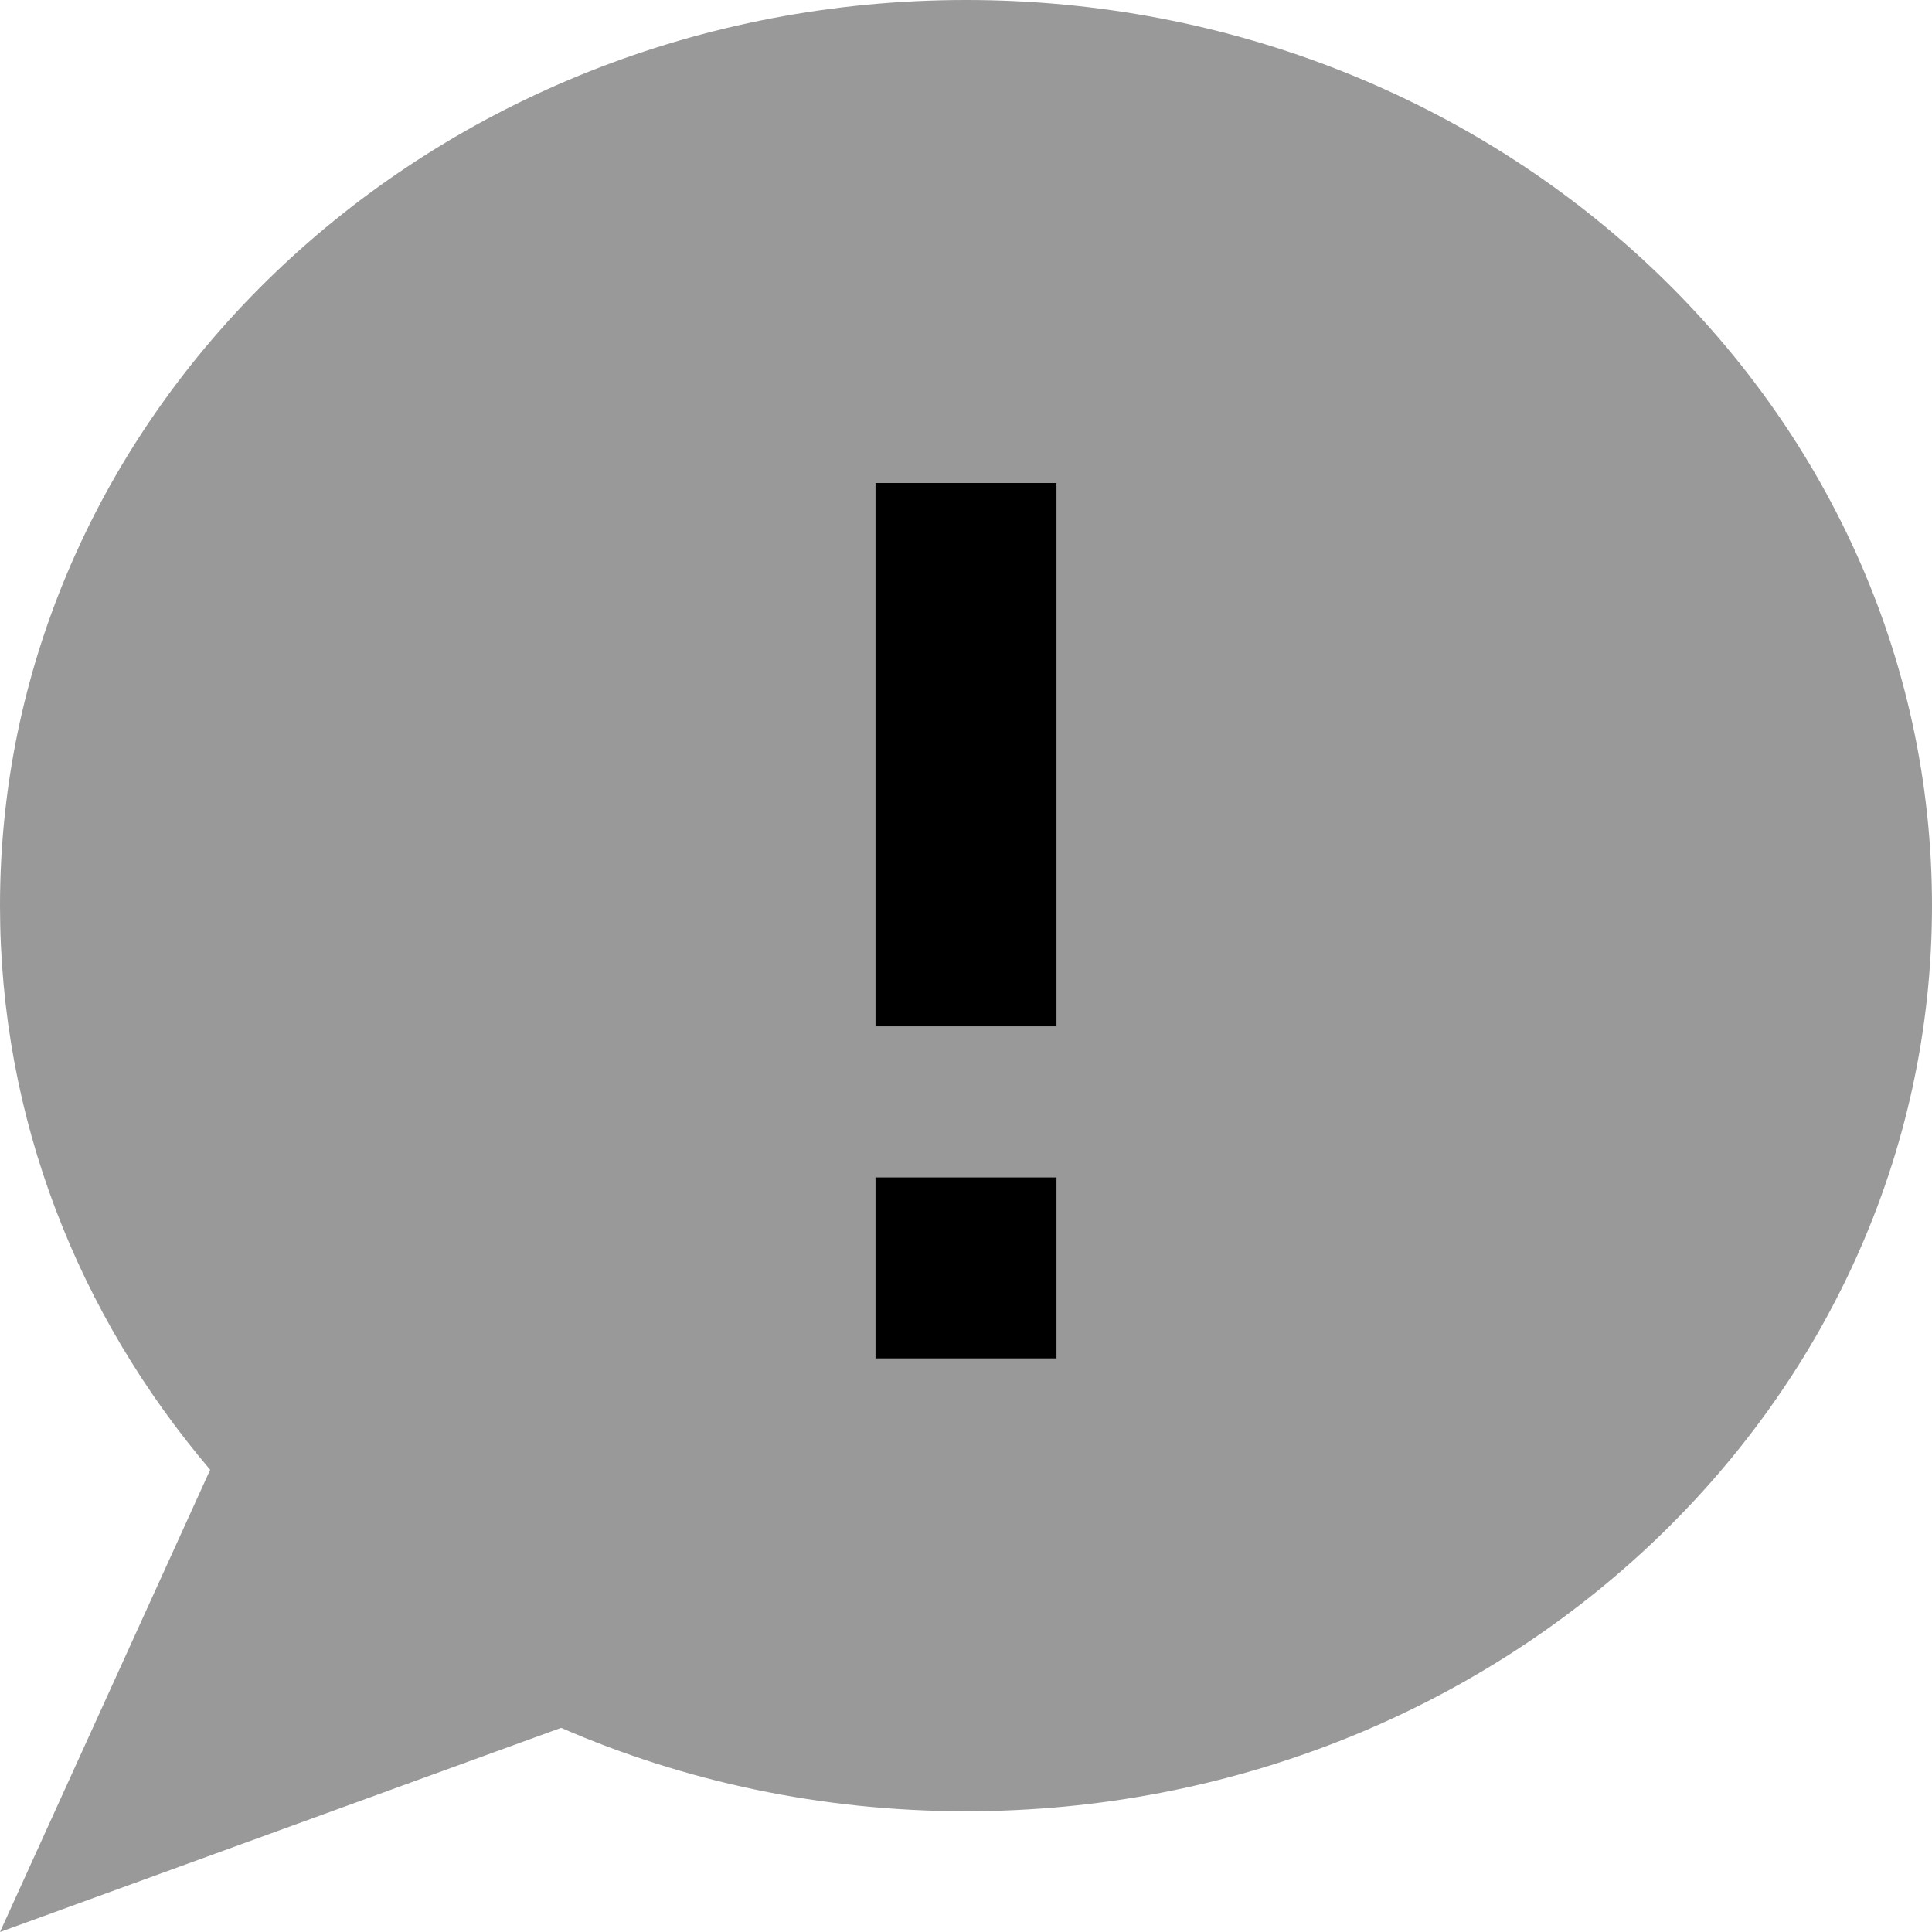 <svg xmlns="http://www.w3.org/2000/svg" viewBox="0 0 512 512"><!--! Font Awesome Pro 7.0.0 by @fontawesome - https://fontawesome.com License - https://fontawesome.com/license (Commercial License) Copyright 2025 Fonticons, Inc. --><path opacity=".4" fill="currentColor" d="M0 240c0 56.5 20.8 108.5 55.7 149.5L0 512 148.7 457.9c32.6 14.2 69 22.1 107.3 22.1 141.4 0 256-107.5 256-240S397.4 0 256 0 0 107.5 0 240zM232 128l48 0 0 144-48 0 0-144zm0 184l48 0 0 48-48 0 0-48z"/><path fill="currentColor" d="M280 152l0-24-48 0 0 144 48 0 0-120zm0 160l-48 0 0 48 48 0 0-48z"/></svg>